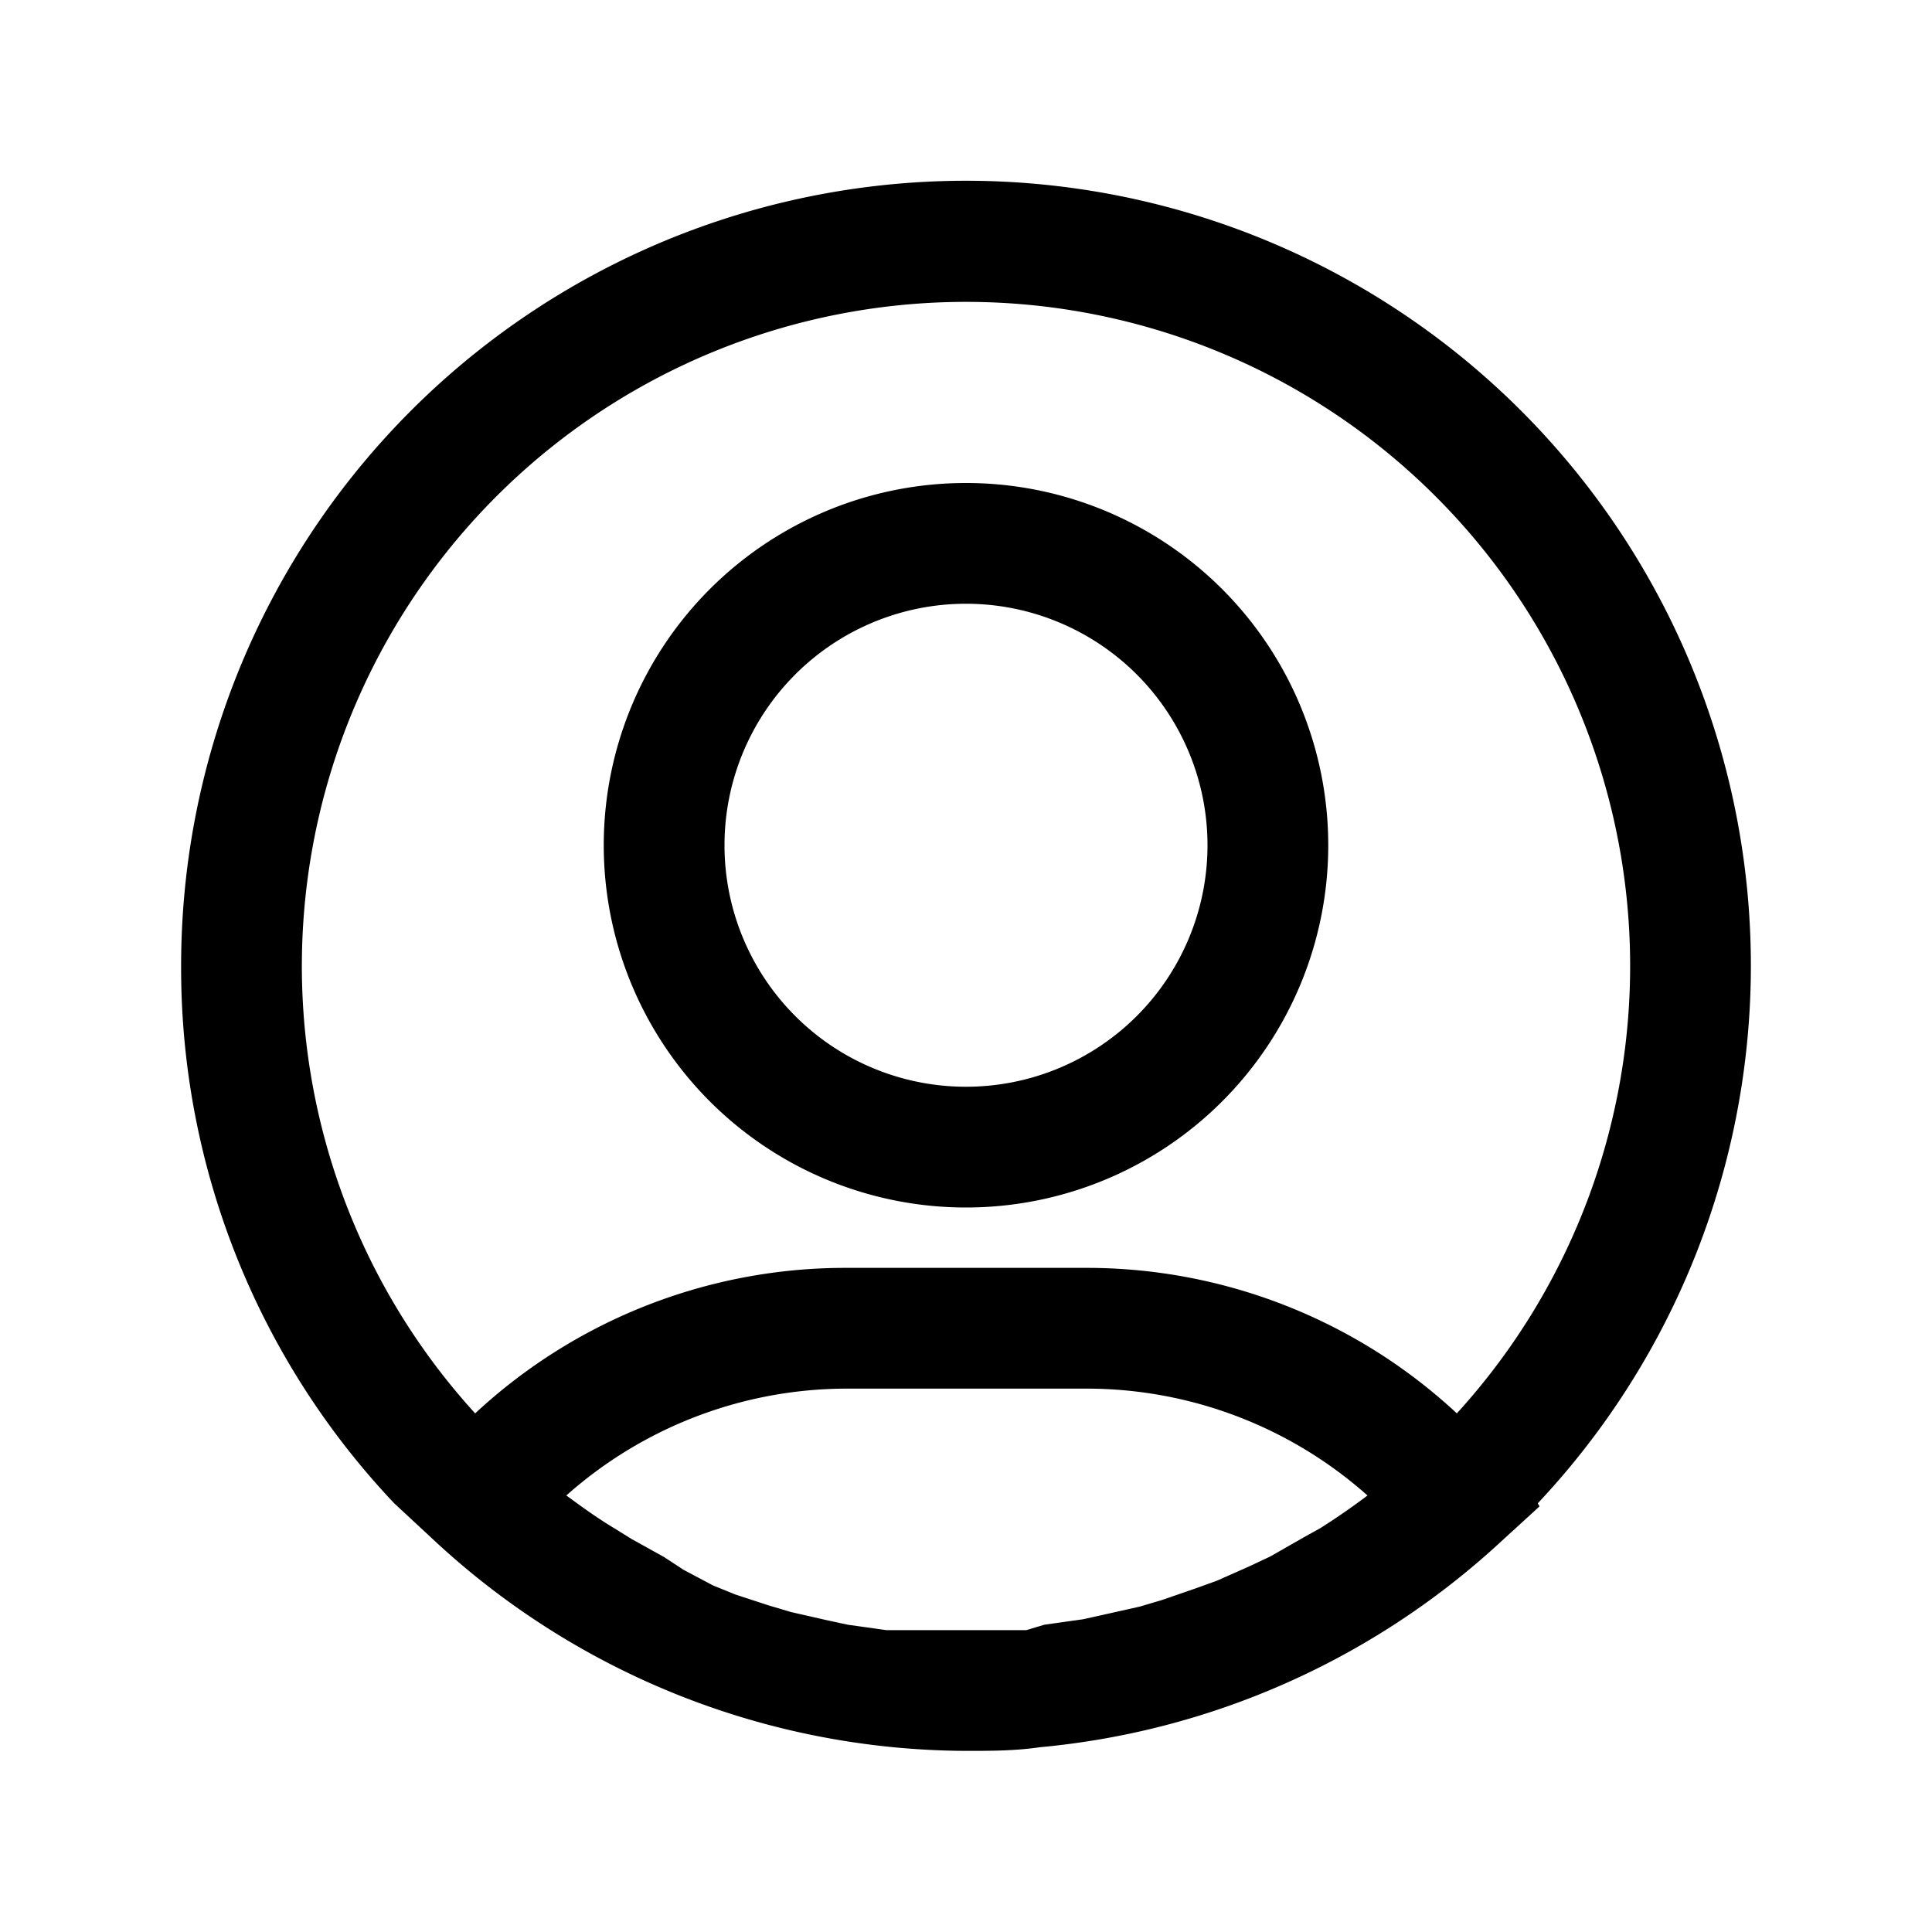 <?xml version="1.0" ?><svg xmlns="http://www.w3.org/2000/svg" viewBox="0 0 32 32"><g id="_12_user-circle" data-name="12 user-circle"><path d="M16,20a6,6,0,1,0-6-6A6,6,0,0,0,16,20Zm0-10a4,4,0,1,1-4,4A4,4,0,0,1,16,10Z"/><path d="M25.47,24.9A13,13,0,1,0,3,16a12.89,12.89,0,0,0,3.53,8.9l0,0,.7.65A13,13,0,0,0,16,29c.41,0,.81,0,1.22-.06a13,13,0,0,0,7.58-3.35h0l.7-.64ZM16,5a11,11,0,0,1,8.13,18.41A9,9,0,0,0,18,21H14a9,9,0,0,0-6.13,2.41A11,11,0,0,1,16,5ZM15,27l-.32,0-.64-.09-.37-.08-.57-.13-.37-.11-.55-.18-.37-.15L11.32,26,11,25.79l-.54-.3-.29-.18c-.25-.15-.49-.32-.72-.49l-.07-.05A7,7,0,0,1,14,23h4a7,7,0,0,1,4.65,1.77h0q-.37.28-.78.54l-.27.15-.56.32-.34.16-.54.24-.36.13-.55.19-.37.11-.58.13-.36.08-.64.09L17,27c-.32,0-.64,0-1,0S15.35,27,15,27Z"/></g></svg>